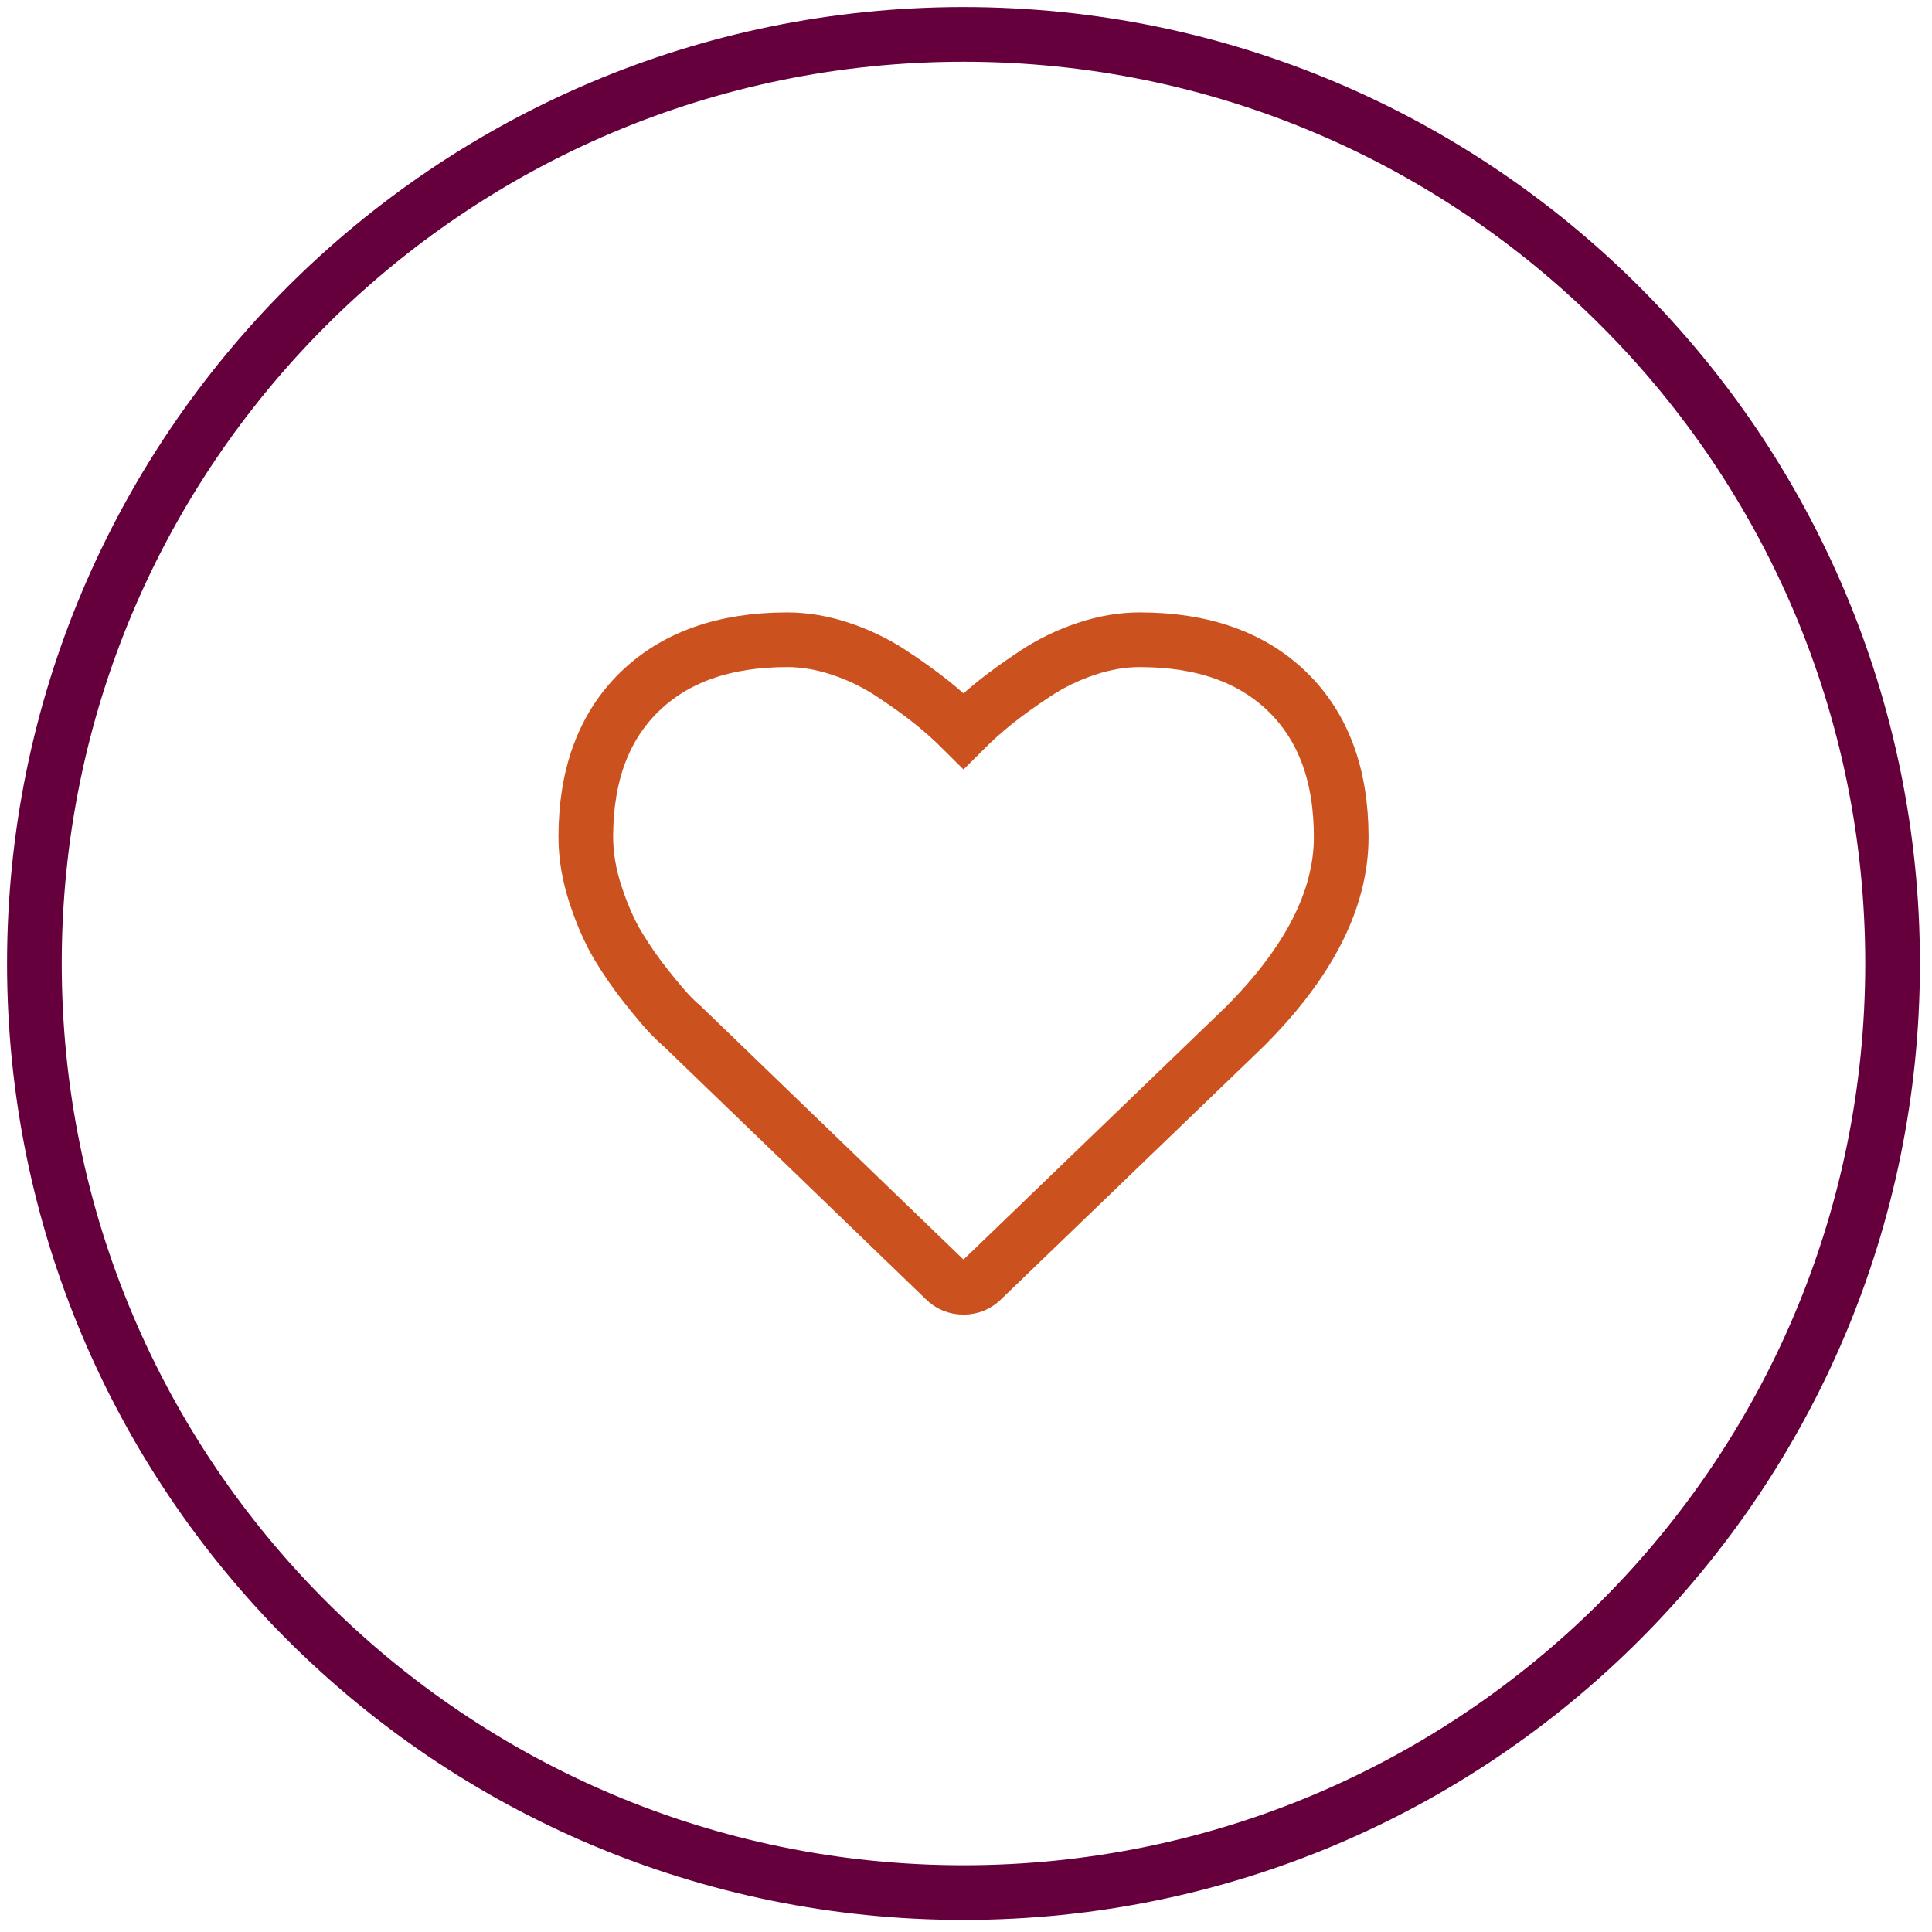 <?xml version="1.0" encoding="UTF-8" standalone="no"?>
<svg width="106px" height="106px" viewBox="0 0 106 106" version="1.1" xmlns="http://www.w3.org/2000/svg" xmlns:xlink="http://www.w3.org/1999/xlink">
    <!-- Generator: Sketch 39.1 (31720) - http://www.bohemiancoding.com/sketch -->
    <title>Group 2</title>
    <desc>Created with Sketch.</desc>
    <defs></defs>
    <g id="Page-1" stroke="none" stroke-width="1" fill="none" fill-rule="evenodd">
        <g id="Home" transform="translate(-667, -621)" stroke-width="3">
            <g id="Group-2" transform="translate(668, 622)">
                <path d="M102.838,51.862 C102.838,23.711 80.016,0.887 51.863,0.887 C23.709,0.887 0.887,23.711 0.887,51.862 C0.887,80.016 23.709,102.838 51.863,102.838 C80.016,102.838 102.838,80.016 102.838,51.862 Z" id="Stroke-1" stroke="#65003D"></path>
                <path d="M32.921,50.914 C33.383,51.685 33.908,52.436 34.493,53.169 C35.08,53.902 35.508,54.407 35.776,54.684 C36.047,54.962 36.259,55.163 36.413,55.286 L50.845,69.209 C51.122,69.486 51.461,69.626 51.862,69.626 C52.263,69.626 52.602,69.486 52.881,69.209 L67.289,55.331 C70.82,51.802 72.586,48.332 72.586,44.924 C72.586,41.533 71.605,38.88 69.648,36.968 C67.69,35.056 64.985,34.1 61.531,34.1 C60.573,34.1 59.598,34.266 58.604,34.598 C57.61,34.929 56.684,35.376 55.829,35.938 C54.973,36.502 54.236,37.031 53.621,37.523 C53.004,38.017 52.417,38.541 51.862,39.096 C51.307,38.541 50.722,38.017 50.105,37.523 C49.488,37.031 48.751,36.502 47.896,35.938 C47.04,35.376 46.116,34.929 45.12,34.598 C44.126,34.266 43.151,34.1 42.195,34.1 C38.741,34.1 36.034,35.056 34.076,36.968 C32.119,38.88 31.14,41.533 31.14,44.924 C31.14,45.958 31.322,47.022 31.683,48.116 C32.045,49.21 32.458,50.144 32.921,50.914 Z" id="Stroke-3" stroke="#CB511E"></path>
            </g>
        </g>
    </g>
</svg>